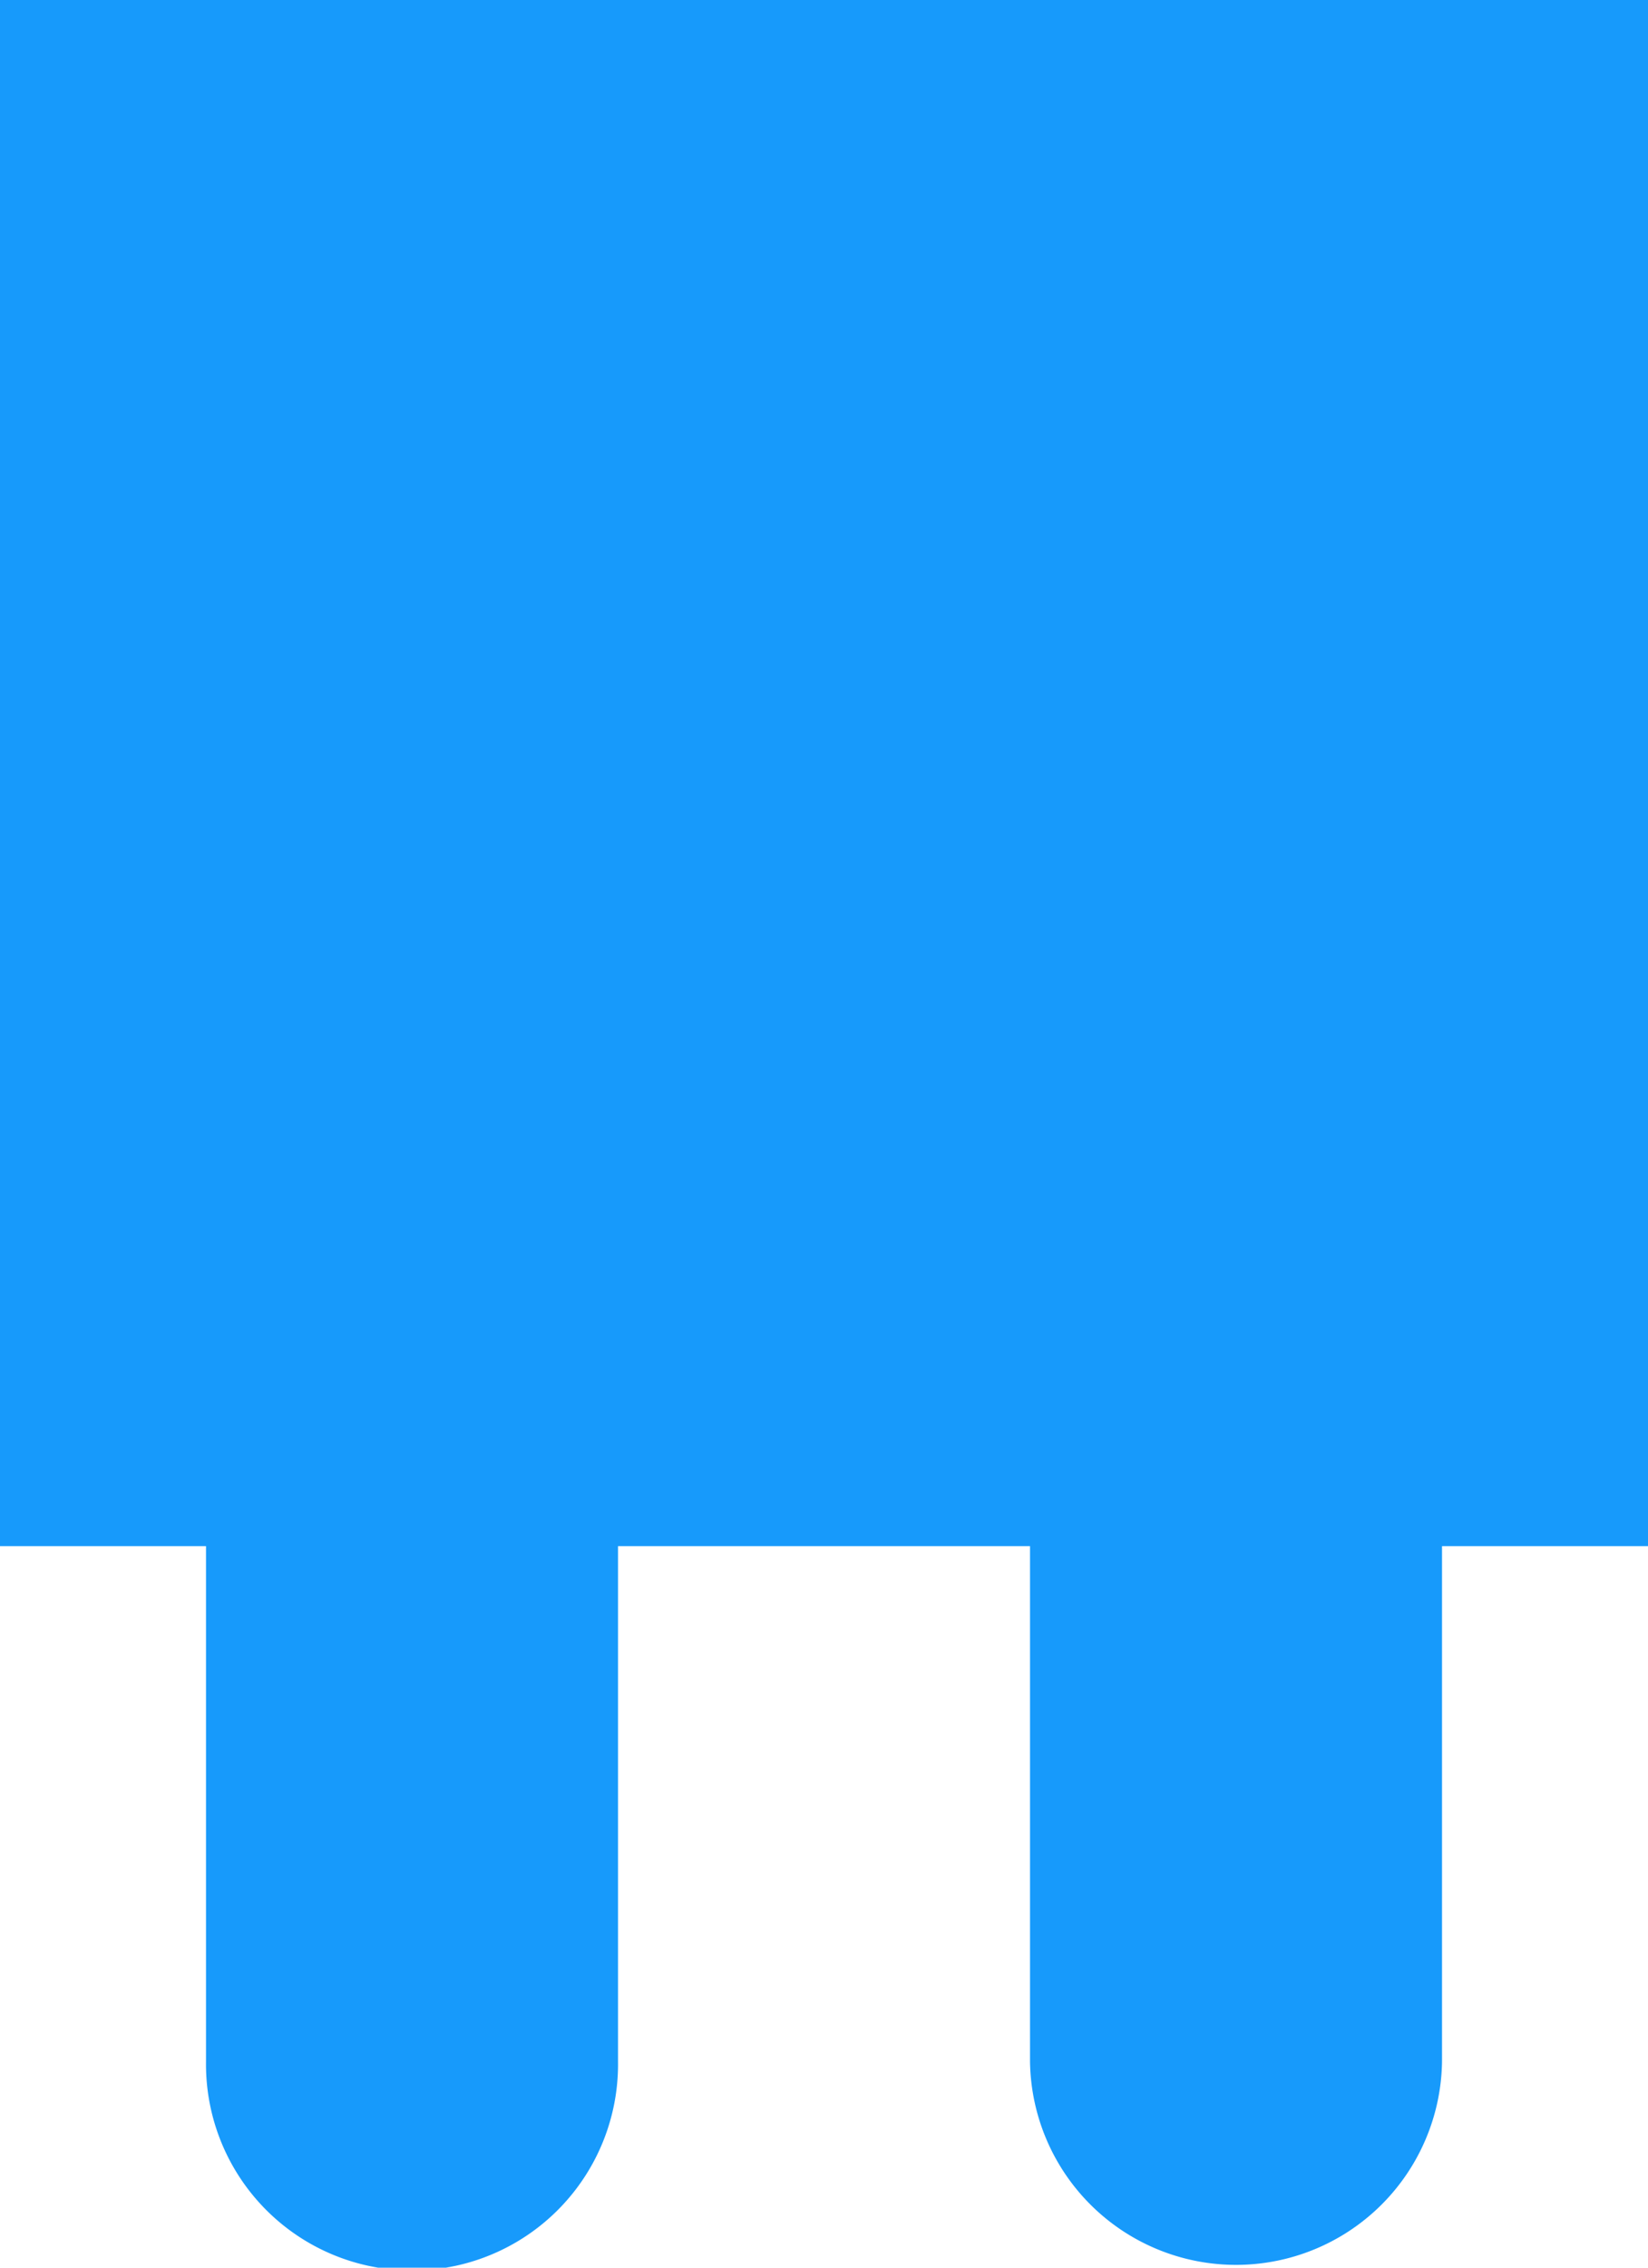 <svg xmlns="http://www.w3.org/2000/svg" width="43.02" height="59.153" viewBox="0 0 43.02 59.153">
  <path id="Path_1157" data-name="Path 1157" d="M8,50.309h5.378V63.753a5.378,5.378,0,1,0,10.755,0V50.309H34.888V63.753a5.378,5.378,0,0,0,10.755,0V50.309H51.02V9.978H8Z" transform="translate(-8 -9.978)" fill="#179afb"/>
</svg>
